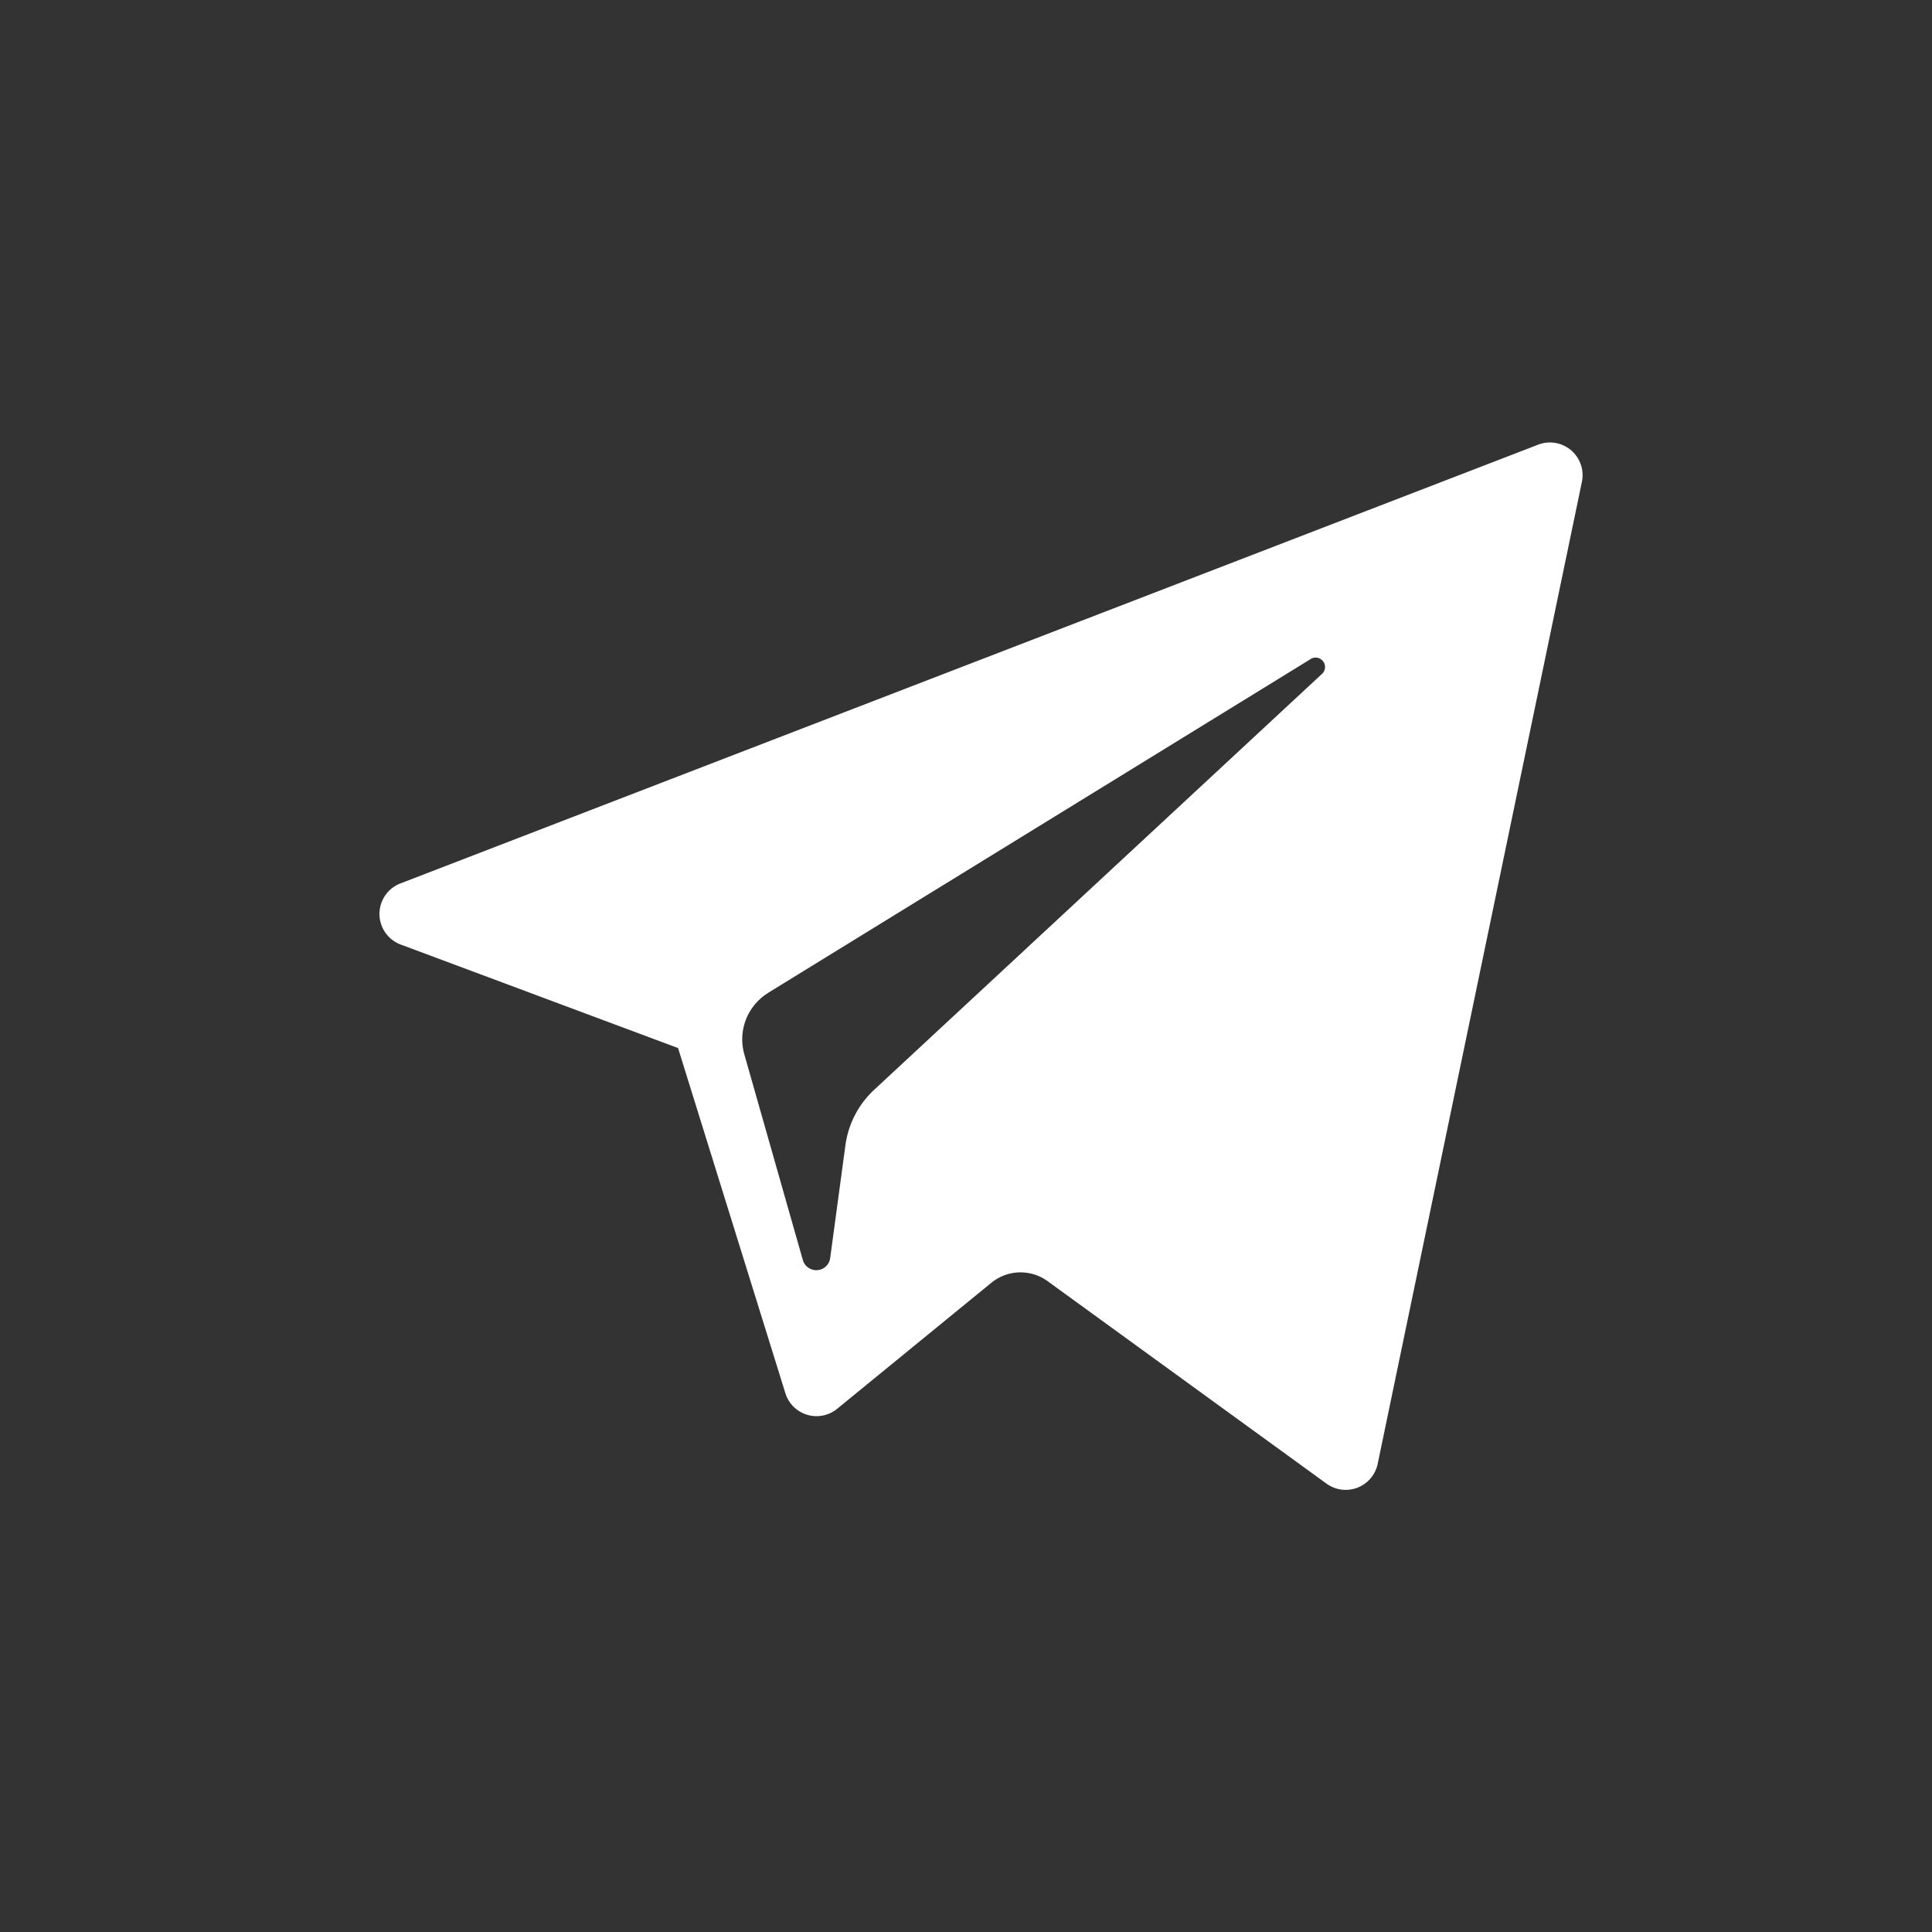 <svg xmlns="http://www.w3.org/2000/svg" xmlns:xlink="http://www.w3.org/1999/xlink" width="24" height="24" viewBox="0 0 24 24">
  <rect x="0" y="0" width="24" height="24" fill="#333333" stroke="none"/>
  <defs>
    <clipPath id="clip-path">
      <rect id="Rectangle_21" data-name="Rectangle 21" width="24" height="24" transform="translate(232 8)" fill="#888"/>
    </clipPath>
  </defs>
  <g id="telegram-white" transform="translate(-232 -8)" clip-path="url(#clip-path)">
    <g id="telegram" transform="translate(236.715 -5.907)">
      <path id="XMLID_497_" d="M.264,25.641l3.444,1.285,1.333,4.287a.405.405,0,0,0,.644.194L7.6,29.842a.573.573,0,0,1,.7-.019l3.463,2.514a.406.406,0,0,0,.636-.245l2.537-12.2a.406.406,0,0,0-.544-.461L.26,24.881A.406.406,0,0,0,.264,25.641Zm4.562.6L11.557,22.1a.117.117,0,0,1,.142.186L6.144,27.445a1.152,1.152,0,0,0-.357.689l-.189,1.4a.174.174,0,0,1-.34.025L4.53,27A.678.678,0,0,1,4.826,26.242Z" transform="translate(0)" fill="#fff"/>
    </g>
  </g>
</svg>
